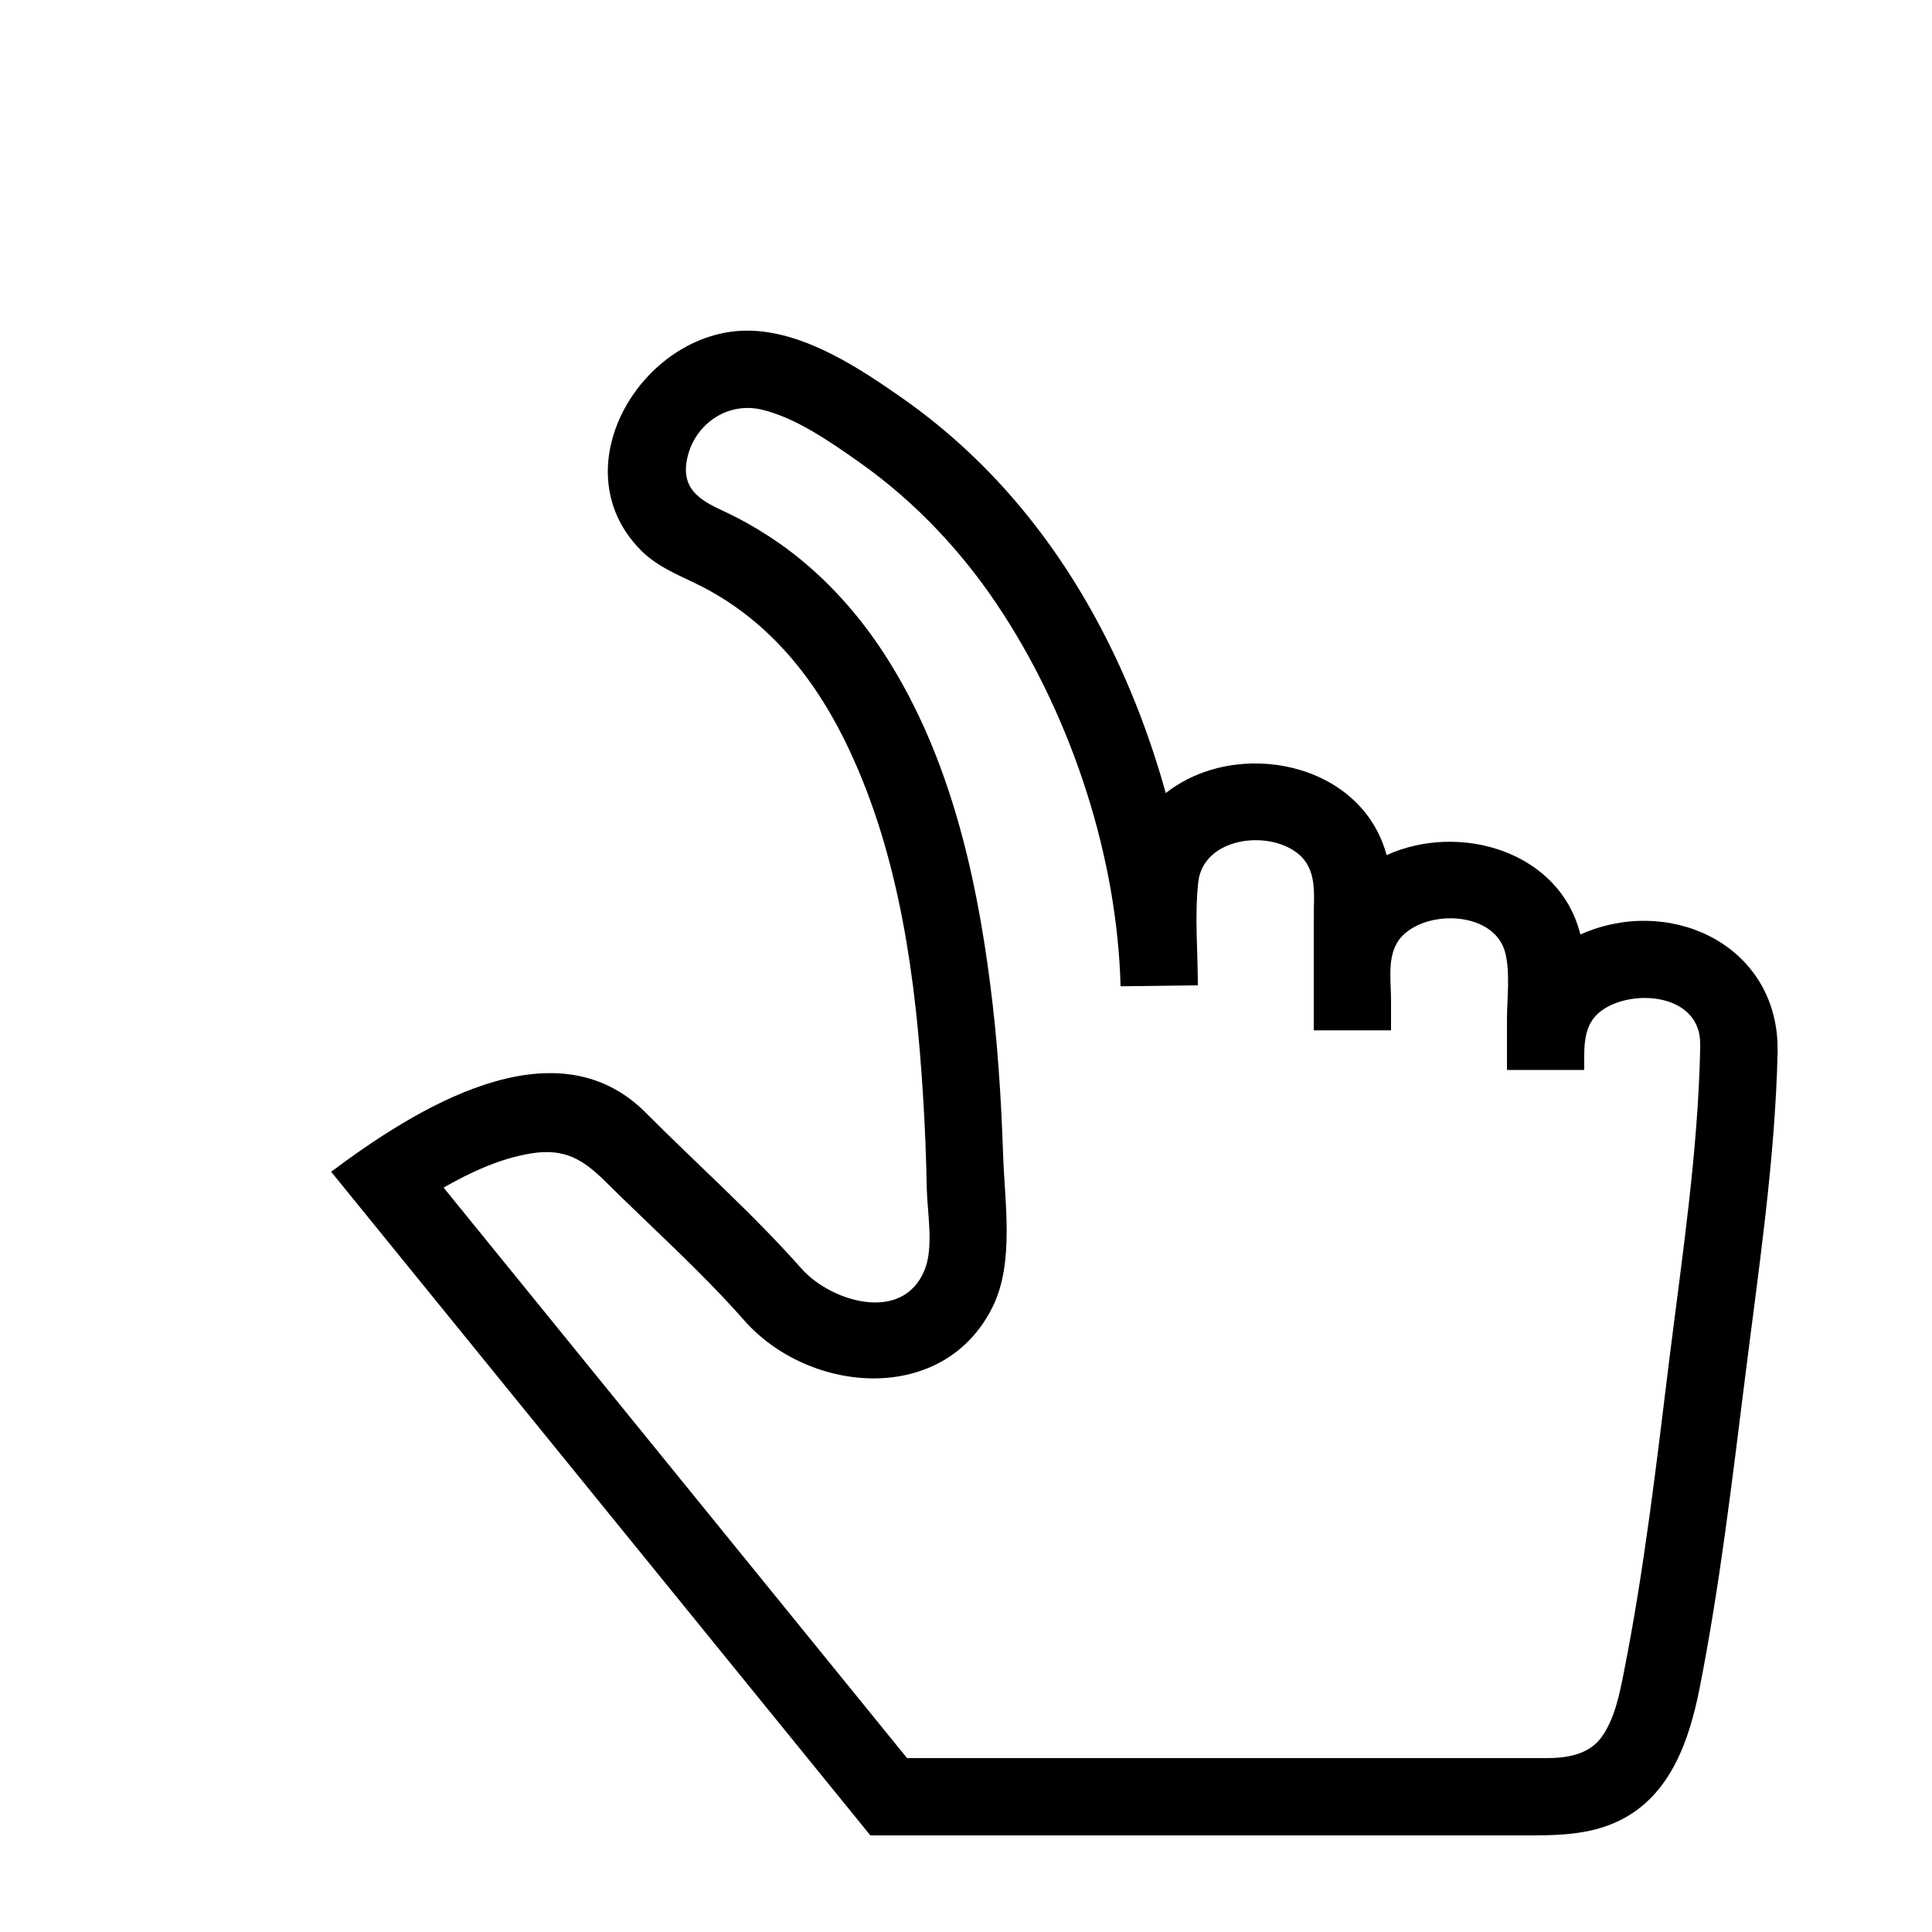 <?xml version="1.0" encoding="utf-8"?>
<!-- Generator: Adobe Illustrator 16.0.0, SVG Export Plug-In . SVG Version: 6.00 Build 0)  -->
<!DOCTYPE svg PUBLIC "-//W3C//DTD SVG 1.1 Tiny//EN" "http://www.w3.org/Graphics/SVG/1.1/DTD/svg11-tiny.dtd">
<svg version="1.1" baseProfile="tiny" id="Capa_1" xmlns="http://www.w3.org/2000/svg" xmlns:xlink="http://www.w3.org/1999/xlink"
	 x="0px" y="0px" width="100px" height="100px" viewBox="0 0 100 100" xml:space="preserve">
<g>
	<path d="M30.62,60.45c-0.01-0.01-0.02-0.02-0.03-0.03L30.62,60.45z"/>
	<path d="M38.52,68.35c-0.01-0.01-0.02-0.02-0.02-0.03L38.52,68.35z"/>
	<path d="M92,53.91c-0.27-5.16-5.72-7.55-10.2-5.54c-1.07-4.32-6.26-5.82-10.03-4.11c-1.29-4.82-7.74-6.11-11.43-3.21
		c-1.54-5.52-4.08-10.81-7.84-15.18c-1.69-1.97-3.63-3.74-5.75-5.23c-2.24-1.57-4.98-3.39-7.78-3.52
		c-5.54-0.26-10.11,6.99-5.81,11.35c0.92,0.93,2.08,1.33,3.21,1.91c1.16,0.6,2.24,1.36,3.21,2.25c1.89,1.73,3.32,3.91,4.4,6.23
		c2.6,5.56,3.43,11.85,3.8,17.92c0.1,1.58,0.16,3.17,0.19,4.75c0.03,1.24,0.37,3.05-0.12,4.22c-1.15,2.78-4.86,1.6-6.35-0.07
		l-0.02-0.03l0.02,0.03c-2.52-2.85-5.4-5.4-8.08-8.09h0c-4.75-4.77-12.03-0.12-16.28,3.06L45.05,95c7.79,0,15.57,0,23.36,0
		c3.44,0,6.88,0,10.32,0c1.74,0,3.49,0.02,5.1-0.77c2.64-1.3,3.6-4.14,4.14-6.84c1.04-5.27,1.67-10.64,2.34-15.97
		c0.7-5.62,1.57-11.33,1.7-16.99l0,0C92,54.26,92.01,54.08,92,53.91z M88,54c0.01,0.11,0,0.23,0,0.34l0,0
		c-0.12,5.33-0.93,10.69-1.59,15.97c-0.67,5.44-1.3,10.92-2.37,16.3v0c-0.22,1.11-0.47,2.36-1.14,3.3C82.22,90.84,81.08,91,80,91
		c-0.84,0-1.69,0-2.53,0c-3.2,0-6.39,0-9.59,0c-6.72,0-13.44,0-20.15,0c-0.26,0-0.52,0-0.78,0L22.96,61.47
		c1.4-0.8,2.93-1.51,4.53-1.77c1.74-0.28,2.69,0.31,3.87,1.48c2.38,2.36,4.92,4.62,7.14,7.14l0,0c3.36,3.84,10.36,4.46,12.89-0.7
		c1.12-2.29,0.61-5.4,0.53-7.87c-0.1-2.95-0.29-5.9-0.67-8.83c-0.74-5.79-2.13-11.73-5.26-16.73c-1.4-2.24-3.17-4.24-5.29-5.81
		c-1.04-0.76-2.15-1.42-3.32-1.96c-1.2-0.55-2.12-1.15-1.82-2.65c0.36-1.79,2.06-2.99,3.86-2.57c1.78,0.42,3.57,1.68,5.05,2.72
		c2.98,2.1,5.49,4.8,7.46,7.86c3.59,5.56,5.9,12.63,6.07,19.27L62,51c0-1.75-0.17-3.59,0.02-5.33c0.25-2.32,3.62-2.75,5.17-1.48
		c1,0.81,0.81,2.1,0.81,3.25c0,0.9,0,1.8,0,2.7c0,1.06,0,2.13,0,3.19h4c0-0.52,0-1.05,0-1.58c0-1.06-0.24-2.39,0.53-3.25
		c1.33-1.47,4.91-1.34,5.4,0.89C78.17,50.45,78,51.7,78,52.78c0,0.87,0,1.73,0,2.6h4c0-1.34-0.12-2.6,1.29-3.31
		C85.01,51.2,87.99,51.63,88,54"/>
</g>
</svg>
